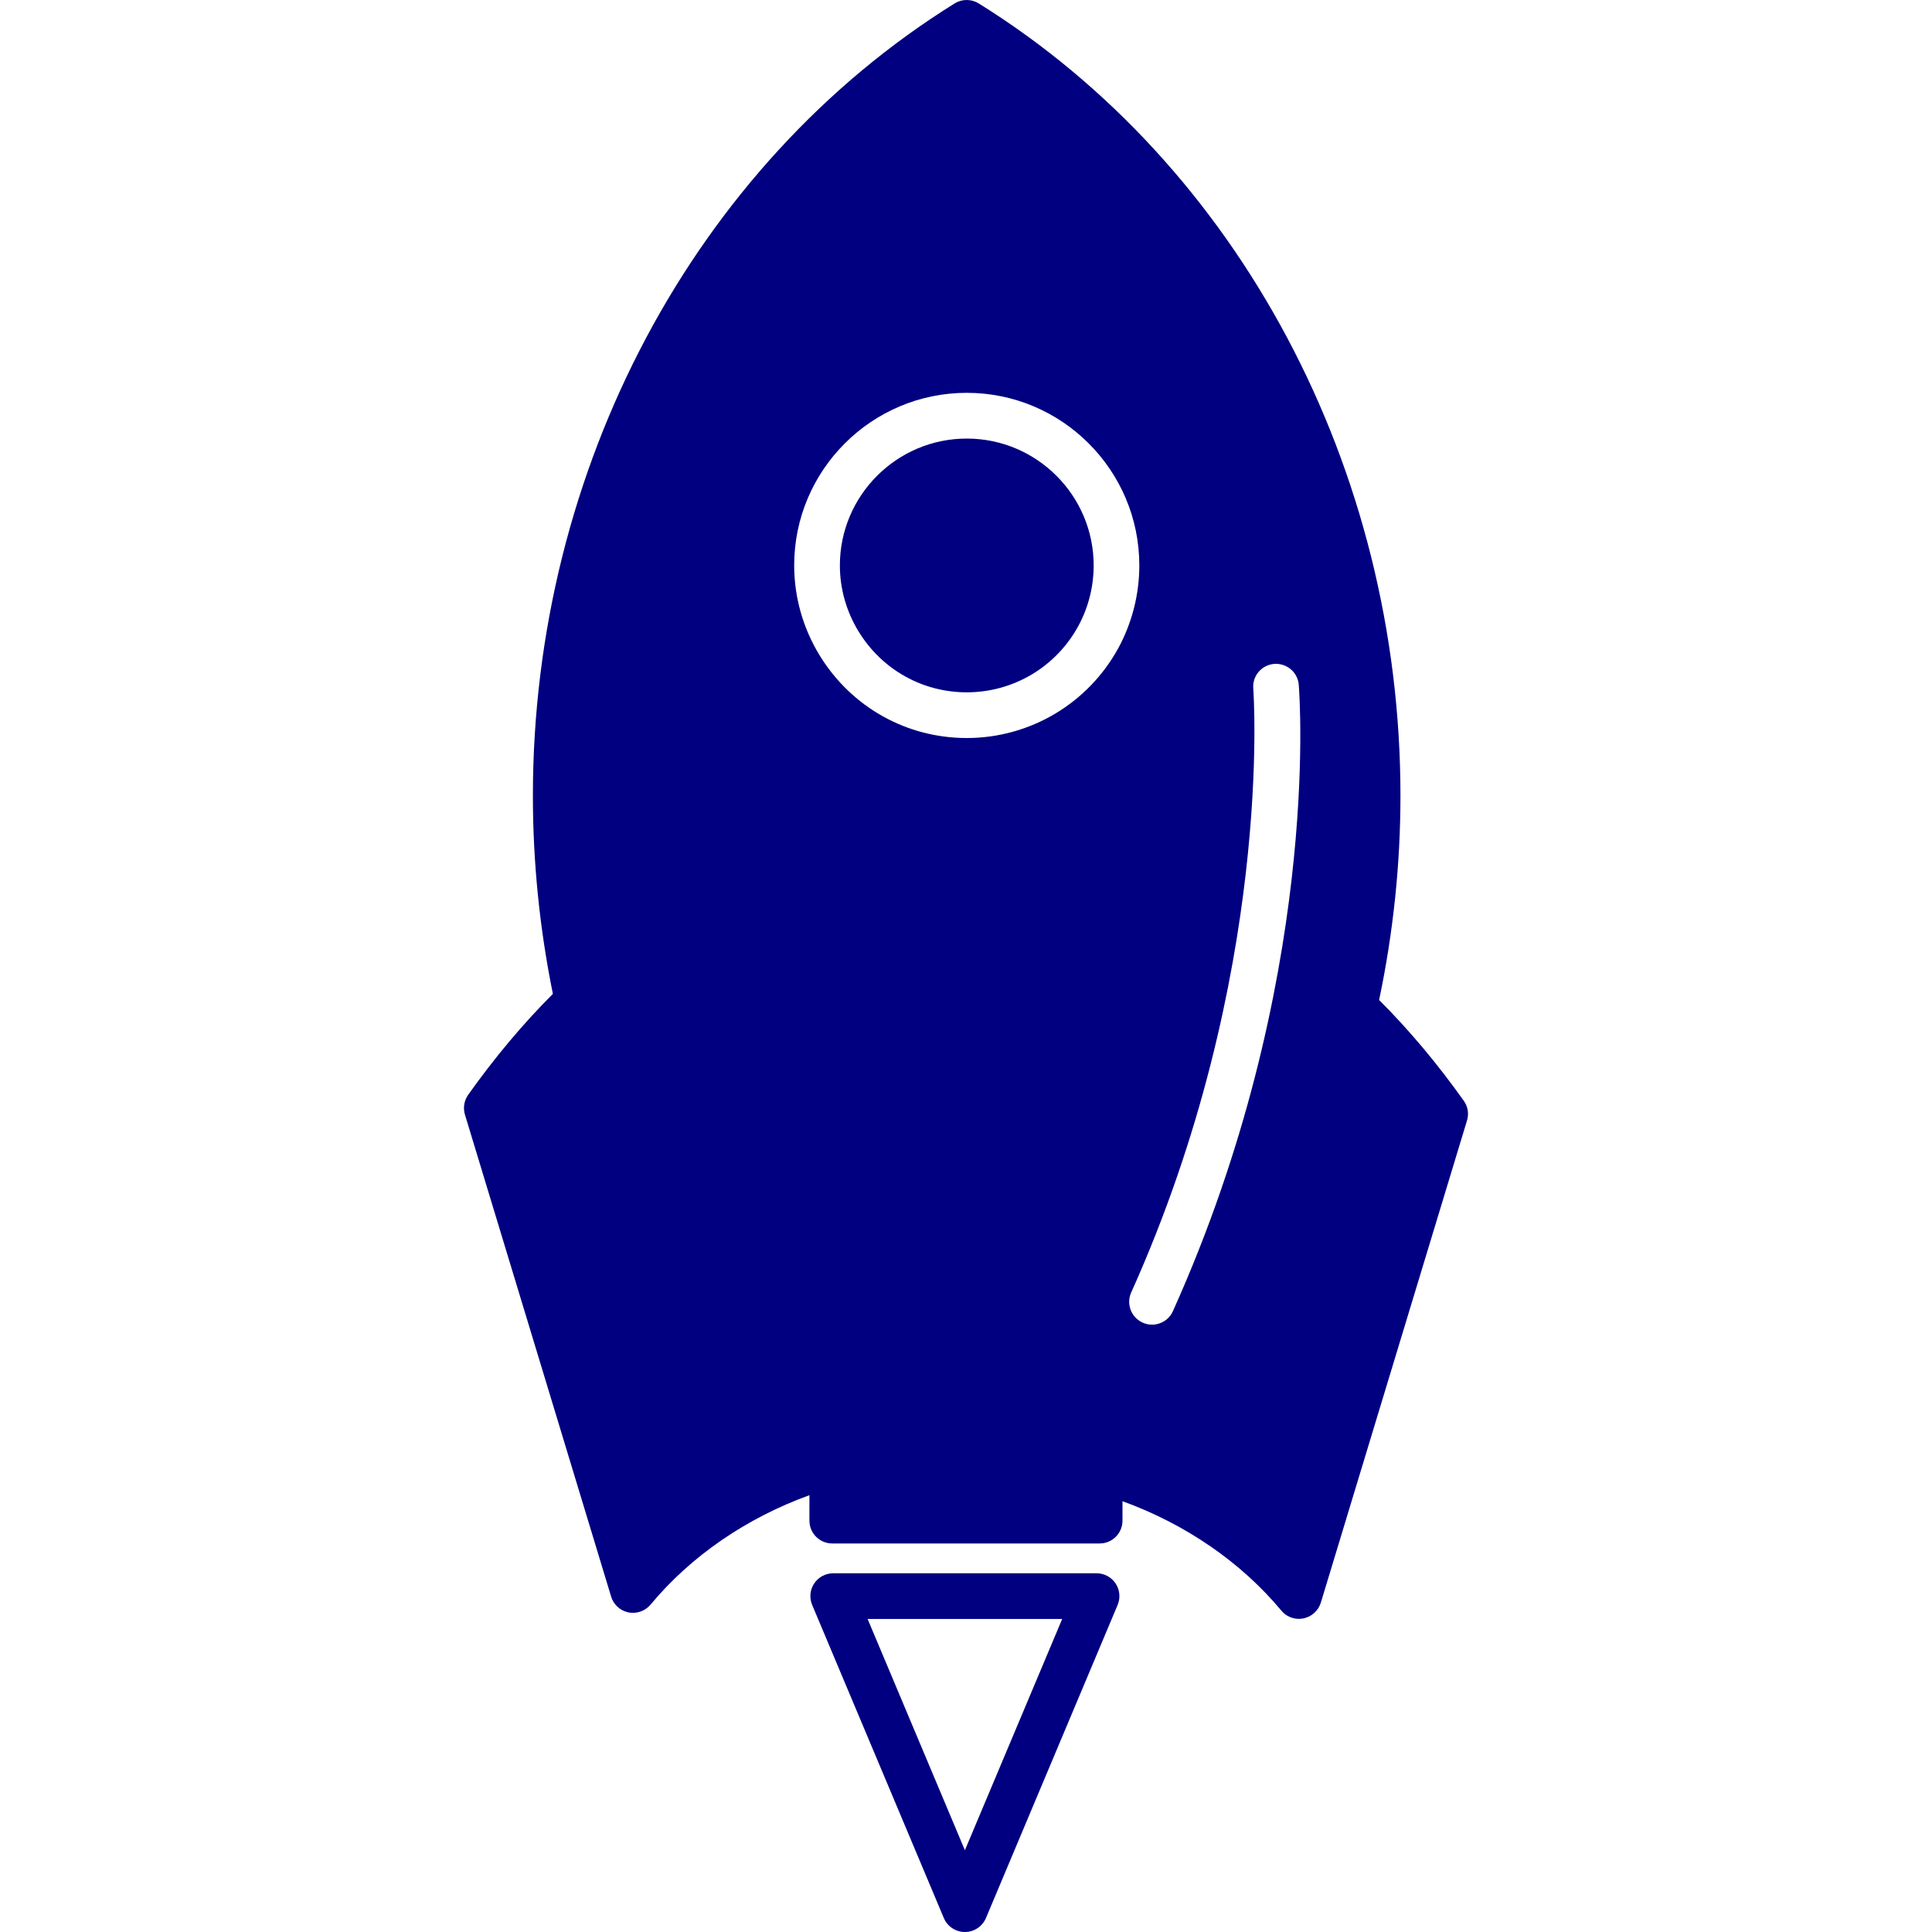 <?xml version="1.0" encoding="iso-8859-1"?>
<!-- Generator: Adobe Illustrator 16.0.0, SVG Export Plug-In . SVG Version: 6.00 Build 0)  -->
<!DOCTYPE svg PUBLIC "-//W3C//DTD SVG 1.1//EN" "http://www.w3.org/Graphics/SVG/1.1/DTD/svg11.dtd">
<svg version="1.1" id="Capa_1" xmlns="http://www.w3.org/2000/svg" xmlns:xlink="http://www.w3.org/1999/xlink" x="0px" y="0px"
	 width="456.638px" height="456.638px" viewBox="0 0 456.638 456.638" style="enable-background:new 0 0 456.638 456.638;"
	 xml:space="preserve">
<g>
	<g>
		<path fill="navy" d="M345.982,260.191c-6.244-8.786-12.963-16.791-20.019-23.836c3.344-15.913,5.042-32.139,5.042-48.286
			c0-77.256-38.19-149.007-99.674-187.255c-1.745-1.086-3.955-1.086-5.706,0c-61.472,38.248-99.673,110.004-99.673,187.255
			c0,15.654,1.587,31.395,4.725,46.841c-7.048,7.04-13.769,15.051-20.018,23.847c-0.965,1.365-1.247,3.09-0.768,4.693
			l34.555,113.922c0.58,1.914,2.151,3.328,4.1,3.729c1.938,0.391,3.947-0.327,5.221-1.846c9.495-11.443,22.649-20.461,37.547-25.861
			v6.012c0,2.985,2.421,5.4,5.4,5.4h63.194c2.984,0,5.399-2.415,5.399-5.4v-4.588c14.903,5.4,28.045,14.439,37.547,25.861
			c1.034,1.25,2.574,1.951,4.166,1.951c0.343,0,0.707-0.037,1.061-0.11c1.951-0.401,3.512-1.83,4.103-3.718l34.541-113.934
			C347.231,263.297,346.952,261.552,345.982,260.191z M264.381,153.072c-7.161,13.176-20.904,21.363-35.881,21.363
			c-14.23,0-27.205-7.264-34.712-19.43c-3.979-6.458-6.08-13.846-6.08-21.368c0-22.497,18.301-40.79,40.792-40.79
			c22.491,0,40.785,18.299,40.785,40.79C269.285,140.432,267.582,147.147,264.381,153.072z M277.227,309.898
			c-0.906,2.004-2.868,3.196-4.936,3.196c-0.738,0-1.481-0.158-2.215-0.485c-2.721-1.234-3.934-4.409-2.711-7.13
			c33.761-75.062,28.904-142.082,28.852-142.747c-0.248-2.969,1.967-5.571,4.941-5.816c3.011-0.203,5.568,1.978,5.811,4.946
			C307.196,164.702,312.163,232.189,277.227,309.898z"/>
		<path fill="navy" d="M228.5,103.657c-16.534,0-29.992,13.458-29.992,29.99c0,5.521,1.55,10.947,4.477,15.699
			c5.524,8.955,15.066,14.289,25.521,14.289c11.021,0,21.12-6.015,26.383-15.715c2.362-4.351,3.607-9.292,3.607-14.283
			C258.485,117.115,245.038,103.657,228.5,103.657z"/>
		<path fill="navy" d="M259.171,371.851h-62.234c-1.809,0-3.494,0.896-4.499,2.405c-1,1.508-1.181,3.417-0.48,5.073l31.119,74.007
			c0.844,2.004,2.808,3.302,4.981,3.302c2.167,0,4.134-1.298,4.978-3.302l31.124-74.007c0.696-1.667,0.517-3.565-0.485-5.073
			C262.667,372.747,260.984,371.851,259.171,371.851z M228.058,437.315l-22.995-54.664h45.992L228.058,437.315z"/>
	</g>
</g>
<g>
</g>
<g>
</g>
<g>
</g>
<g>
</g>
<g>
</g>
<g>
</g>
<g>
</g>
<g>
</g>
<g>
</g>
<g>
</g>
<g>
</g>
<g>
</g>
<g>
</g>
<g>
</g>
<g>
</g>
</svg>
